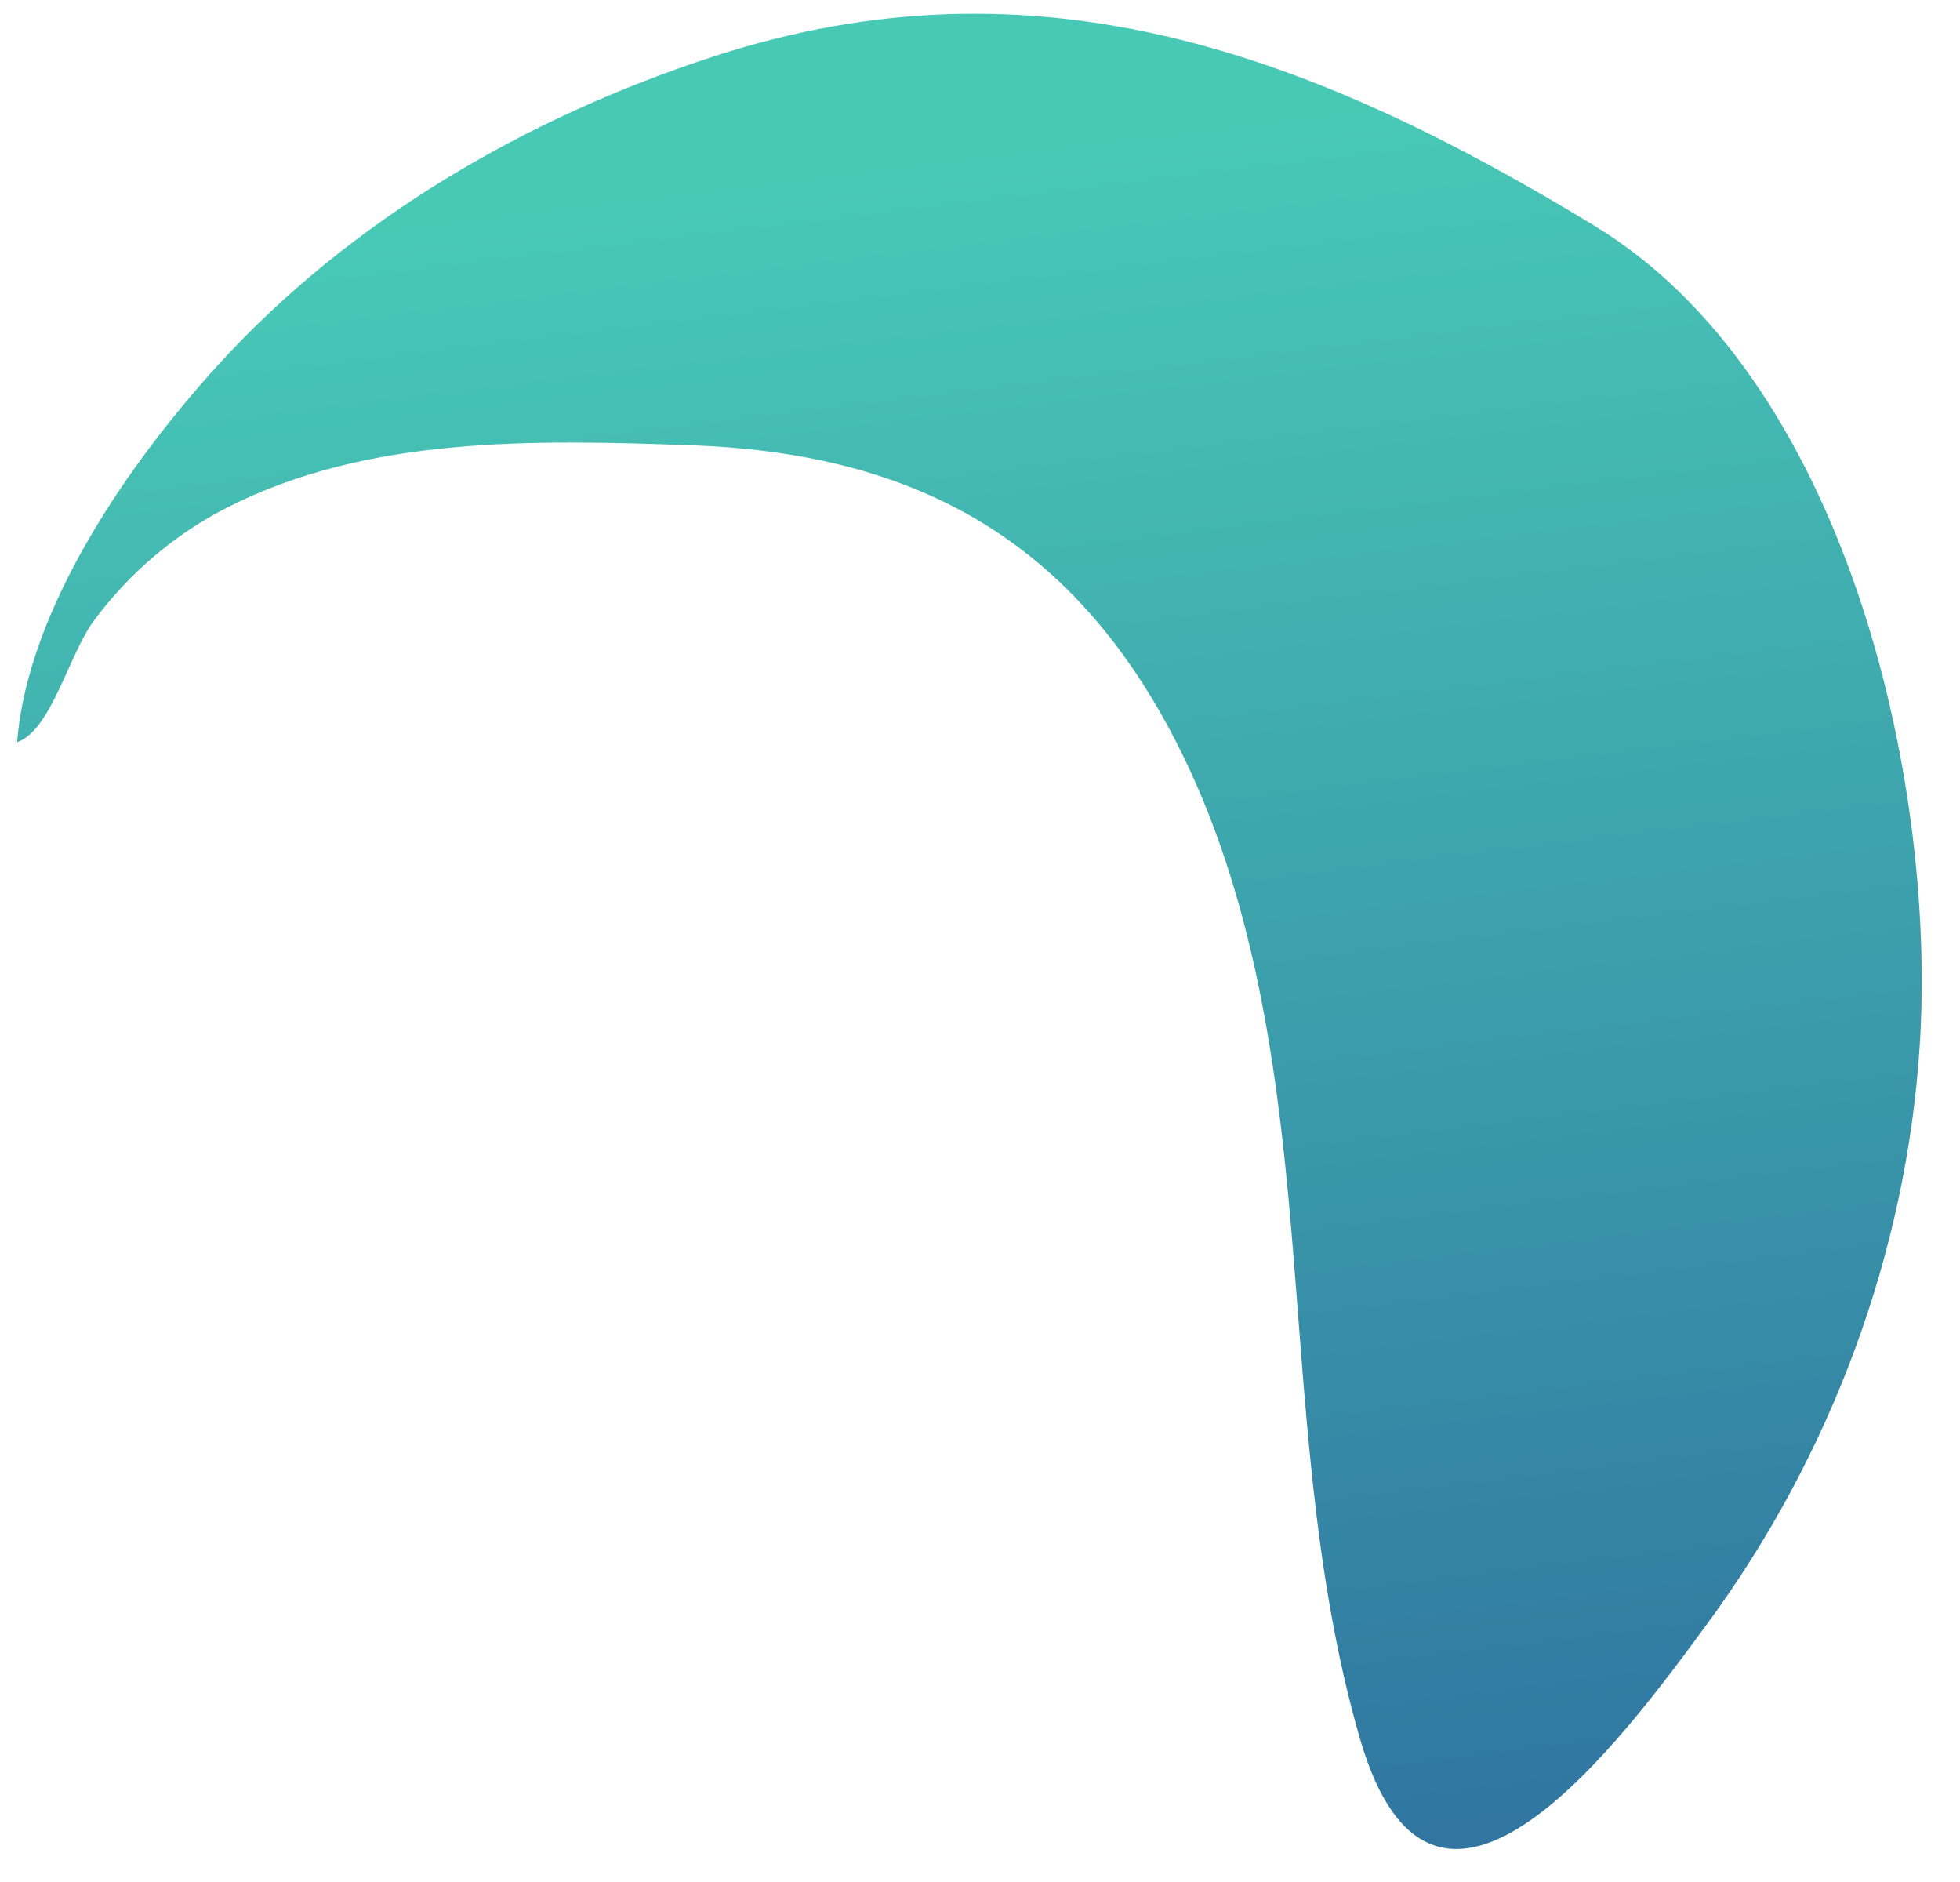 <?xml version="1.0" encoding="UTF-8" standalone="no"?><svg width='50' height='48' viewBox='0 0 50 48' fill='none' xmlns='http://www.w3.org/2000/svg'>
<path d='M5.57 9.301C8.946 5.6 13.435 2.996 18.192 1.444C26.496 -1.269 33.529 1.412 40.671 5.756C47.029 9.614 49.399 19.73 48.976 26.614C48.646 31.931 46.715 37.106 43.56 41.403C41.409 44.336 36.59 50.907 34.69 44.336C33.466 40.102 33.309 35.648 32.932 31.256C32.555 26.865 31.896 22.396 29.793 18.522C27.077 13.519 23.027 11.543 17.611 11.355C13.592 11.214 9.385 11.12 5.806 12.939C4.472 13.614 3.294 14.617 2.399 15.825C1.74 16.719 1.316 18.616 0.437 18.93C0.704 15.511 3.31 11.779 5.57 9.301Z' fill='url(#paint0_linear_31_3287)'/>
<defs>
<linearGradient id='paint0_linear_31_3287' x1='48.217' y1='45.356' x2='42.894' y2='1.614' gradientUnits='userSpaceOnUse'>
<stop stop-color='#3076A1'/>
<stop offset='1' stop-color='#48C9B6'/>
</linearGradient>
</defs>
</svg>
